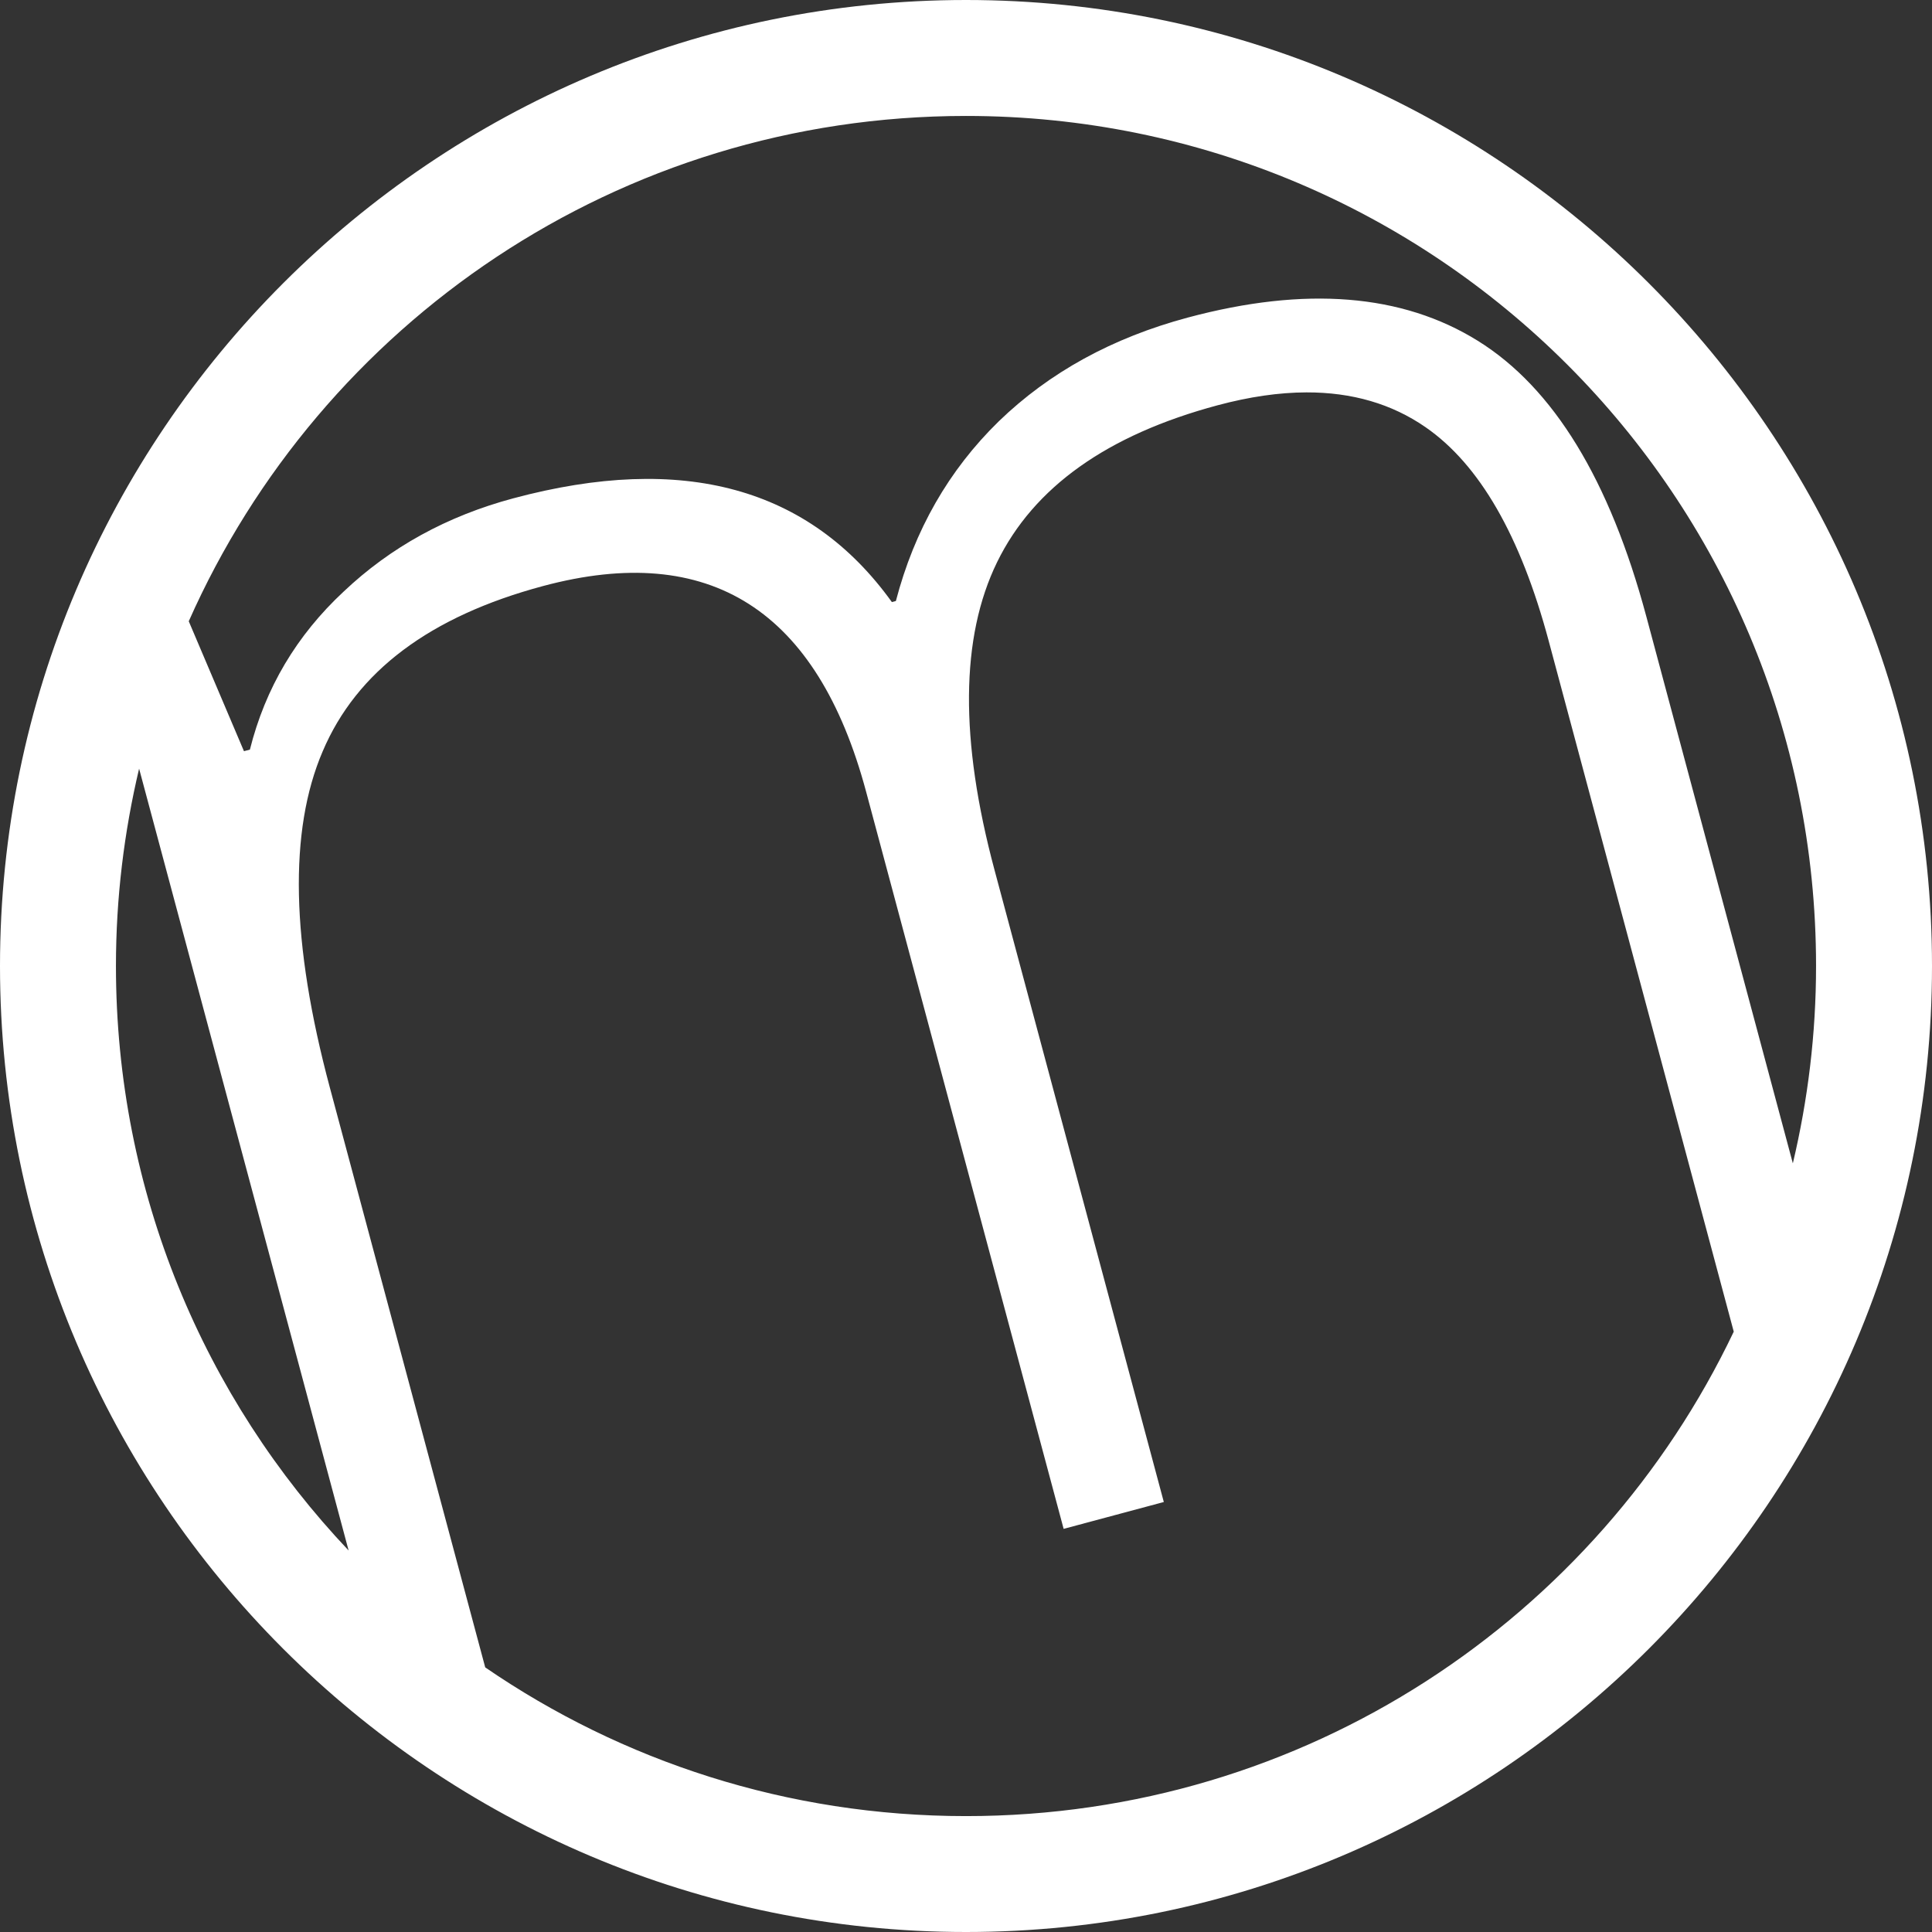 <svg xmlns:rdf="http://www.w3.org/1999/02/22-rdf-syntax-ns#" xmlns="http://www.w3.org/2000/svg" version="1.1" xmlns:cc="http://creativecommons.org/ns#" xmlns:dc="http://purl.org/dc/elements/1.1/" viewBox="0 0 80 80">
	<rect x="0" y="0" width="80" height="80" fill="#333333" stroke="none"/>
	<defs>
		<mask id="mask">
			<path fill="white" d="m40 0c-22.063 0-40 17.937-40 40s17.937 40 40 40 40-17.937 40-40-17.937-40-40-40zm0 4.801c19.469 0 35.199 15.73 35.199 35.199 0 2.816-0.339 5.549-0.961 8.172l-6.064-22.633c-1.519-5.668-3.844-9.477-6.979-11.426-3.134-1.948-7.139-2.269-12.014-0.963-3.122 0.836-5.731 2.269-7.828 4.299-2.07 2.022-3.489 4.502-4.258 7.438l-0.166 0.043c-3.415-4.749-8.64-6.181-15.678-4.295-2.738 0.734-5.079 2.02-7.021 3.861-1.95 1.814-3.245 3.995-3.883 6.543l-0.246 0.066-2.285-5.381c5.468-12.335 17.801-20.923 32.184-20.923zm14.094 11.447c1.893-0.005 3.538 0.474 4.934 1.44 2.233 1.544 3.933 4.494 5.1 8.848l7.664 28.605c-5.652 11.871-17.747 20.061-31.791 20.061-7.396 0-14.249-2.276-19.908-6.158l-6.434-24.01c-1.607-5.997-1.706-10.637-0.297-13.92 1.402-3.311 4.444-5.593 9.127-6.848 6.901-1.849 11.359 0.991 13.377 8.521l8.178 30.52 4.148-1.111-7.01-26.166c-1.446-5.394-1.41-9.644 0.105-12.75 1.516-3.106 4.56-5.273 9.133-6.498 1.314-0.352 2.538-0.53 3.674-0.533zm-48.334 15.58 8.676 32.375c-5.971-6.305-9.635-14.816-9.635-24.203 0-2.815 0.337-5.549 0.959-8.172z"/>
		</mask>
	</defs>
	<g transform="translate(140 -912.36)">
		<path d="m40 0c-22.063 0-40 17.937-40 40s17.937 40 40 40 40-17.937 40-40-17.937-40-40-40zm0 4.801c19.469 0 35.199 15.73 35.199 35.199 0 2.816-0.339 5.549-0.961 8.172l-6.064-22.633c-1.519-5.668-3.845-9.477-6.979-11.426-3.134-1.948-7.139-2.269-12.013-0.963-3.122 0.837-5.731 2.27-7.828 4.299-2.071 2.022-3.489 4.502-4.258 7.438l-0.166 0.043c-3.415-4.75-8.641-6.181-15.678-4.295-2.738 0.734-5.079 2.02-7.022 3.861-1.95 1.814-3.244 3.995-3.882 6.543l-0.246 0.066-2.286-5.38c5.468-12.336 17.801-20.924 32.184-20.924zm14.094 11.447c1.892-0.005 3.537 0.474 4.933 1.44 2.234 1.544 3.933 4.493 5.1 8.847l7.664 28.606c-5.652 11.87-17.747 20.06-31.791 20.06-7.396 0-14.249-2.275-19.908-6.158l-6.434-24.01c-1.607-5.997-1.706-10.636-0.297-13.92 1.402-3.31 4.445-5.593 9.127-6.847 6.901-1.849 11.359 0.991 13.377 8.521l8.178 30.52 4.148-1.112-7.009-26.166c-1.446-5.394-1.411-9.643 0.105-12.75 1.516-3.106 4.56-5.272 9.133-6.498 1.314-0.352 2.538-0.53 3.674-0.533zm-48.334 15.58l8.676 32.375c-5.971-6.305-9.635-14.816-9.635-24.203 0-2.815 0.337-5.549 0.959-8.172z" mask="url(#mask4220)" transform="translate(-140 912.36)" fill="#fff"/>
	</g>
</svg>